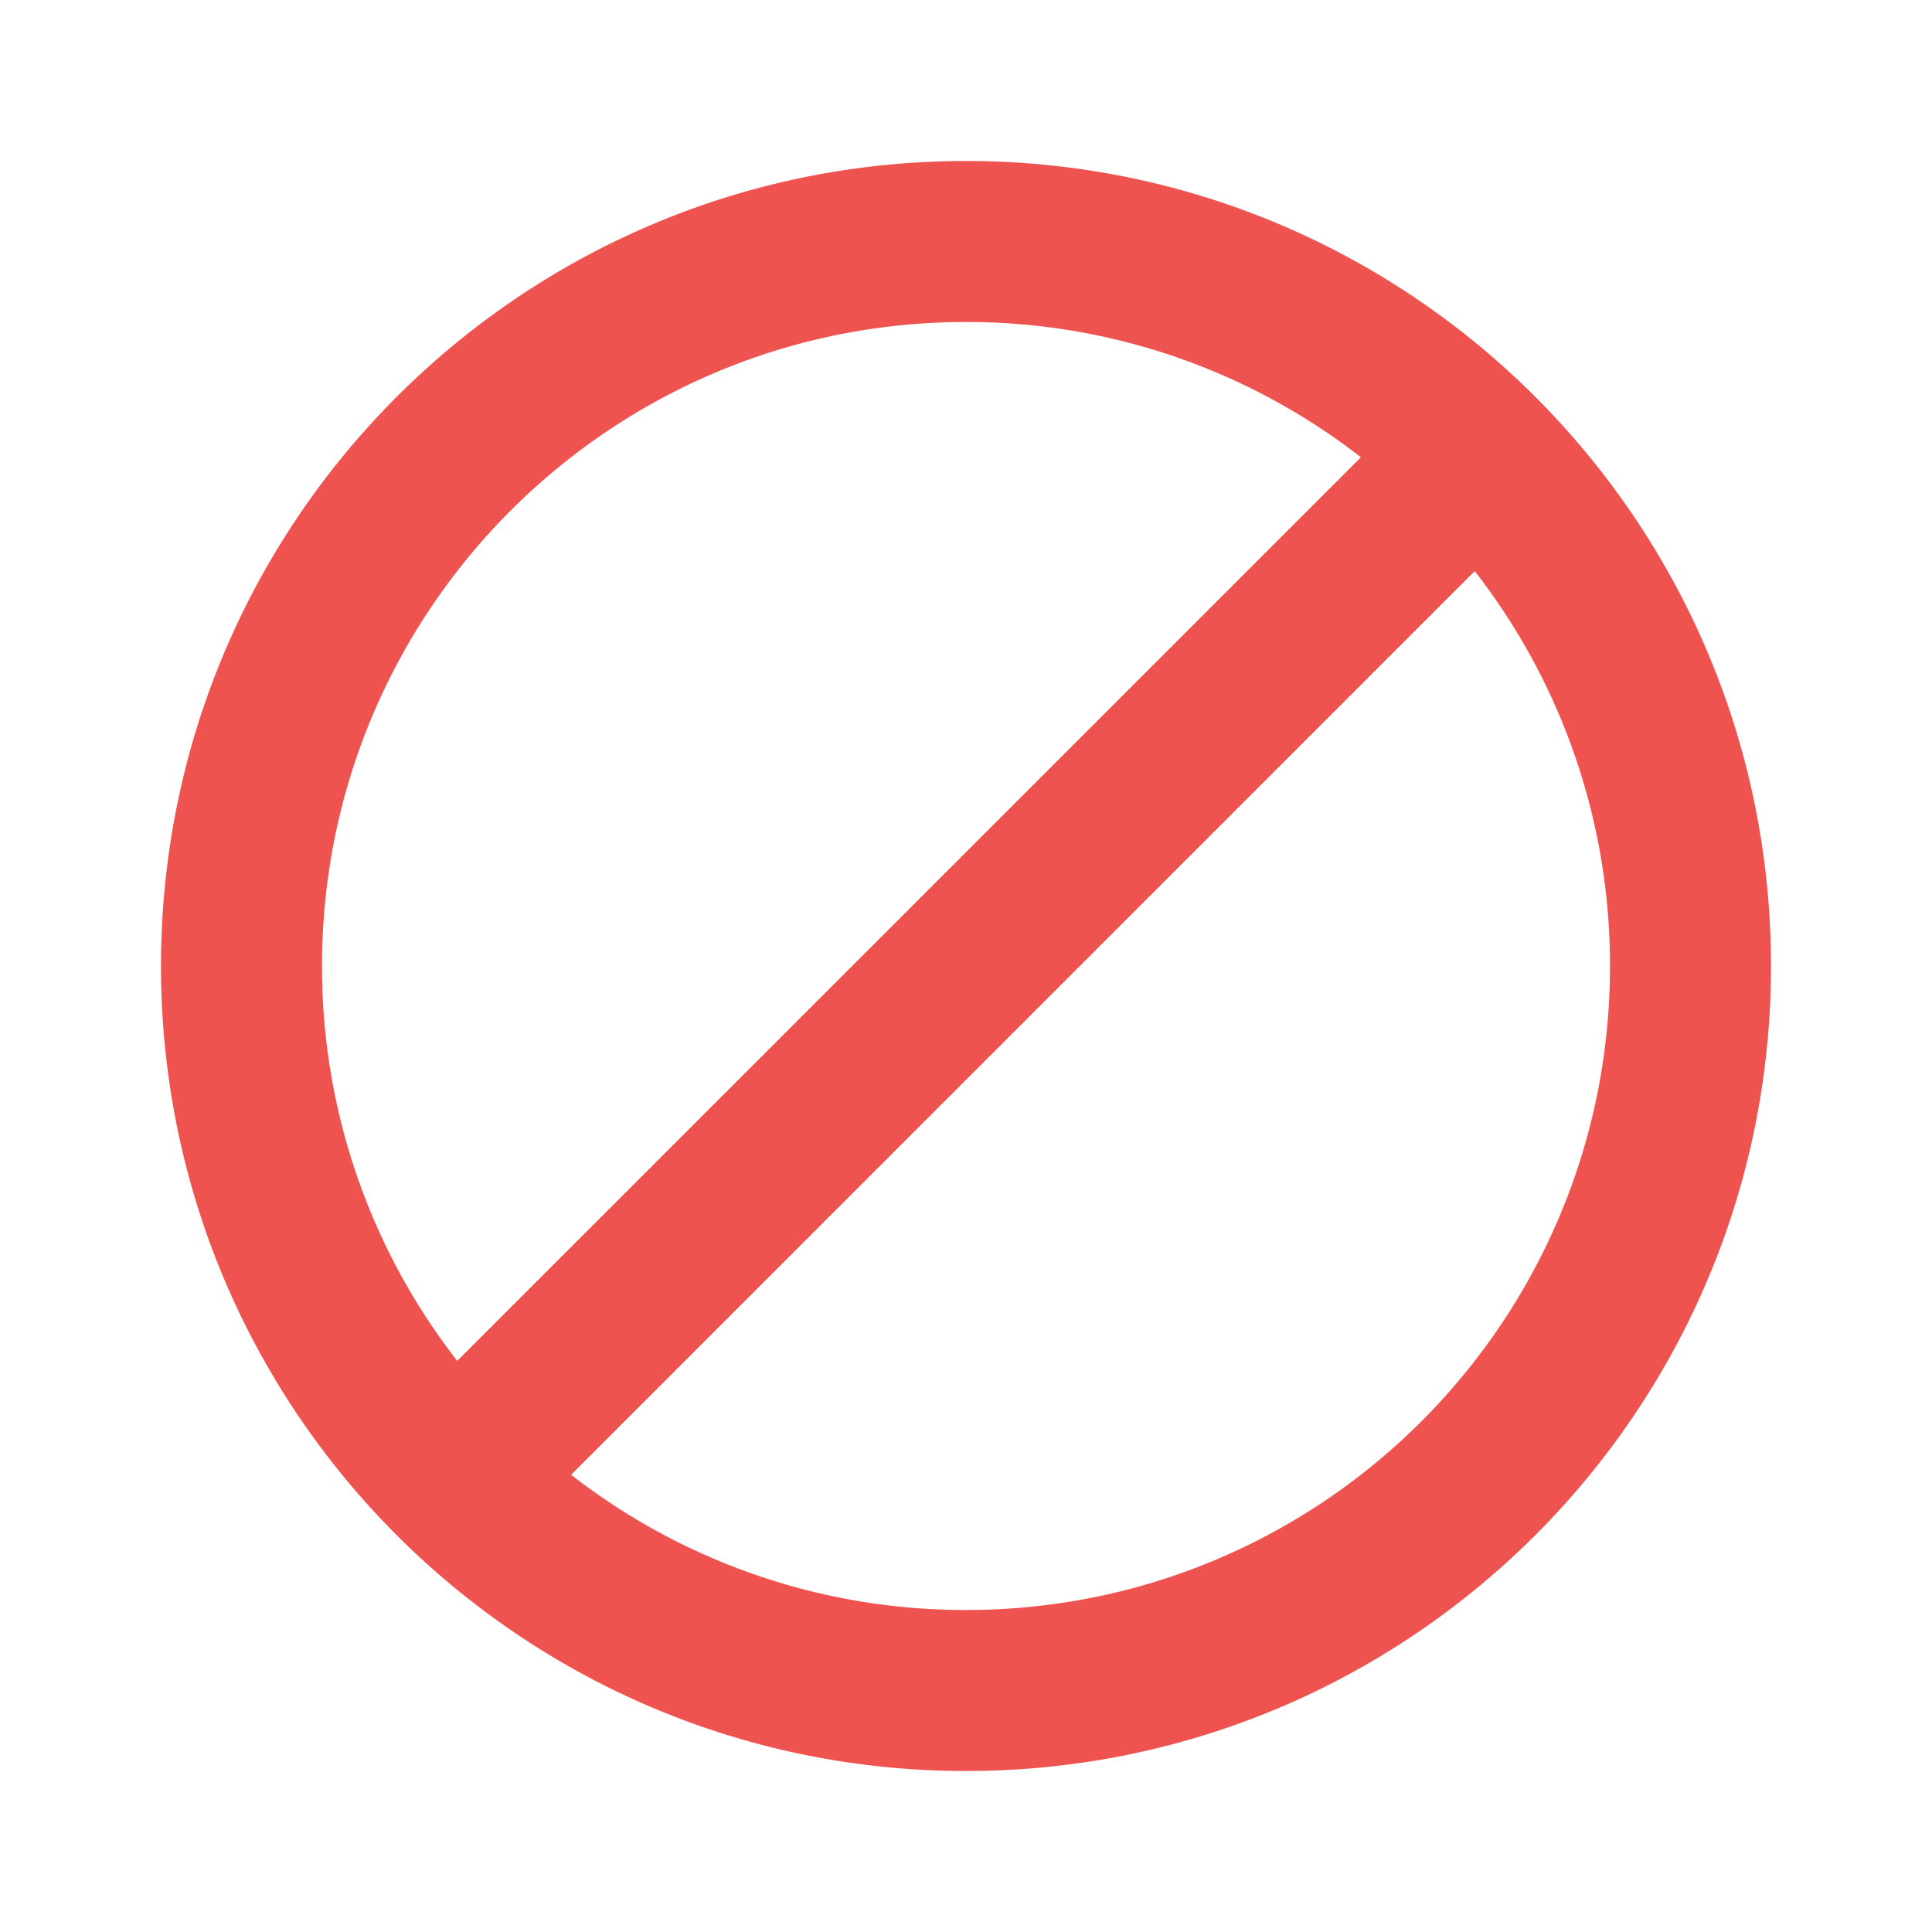 <svg xmlns="http://www.w3.org/2000/svg" width="48" height="48" fill="none" viewBox="0 0 48 48">
  <g class="48x48/Outline/restrict">
    <path fill="#EF5350" fill-rule="evenodd" d="M40 24c0 8.837-7.163 16-16 16a15.931 15.931 0 0 1-9.811-3.36l22.45-22.451A15.931 15.931 0 0 1 40 24Zm-28.64 9.811 22.451-22.45A15.93 15.93 0 0 0 24 8C15.163 8 8 15.163 8 24a15.93 15.93 0 0 0 3.36 9.811ZM44 24c0 11.046-8.954 20-20 20S4 35.046 4 24 12.954 4 24 4s20 8.954 20 20Z" class="Primary" clip-rule="evenodd"/>
  </g>
</svg>
